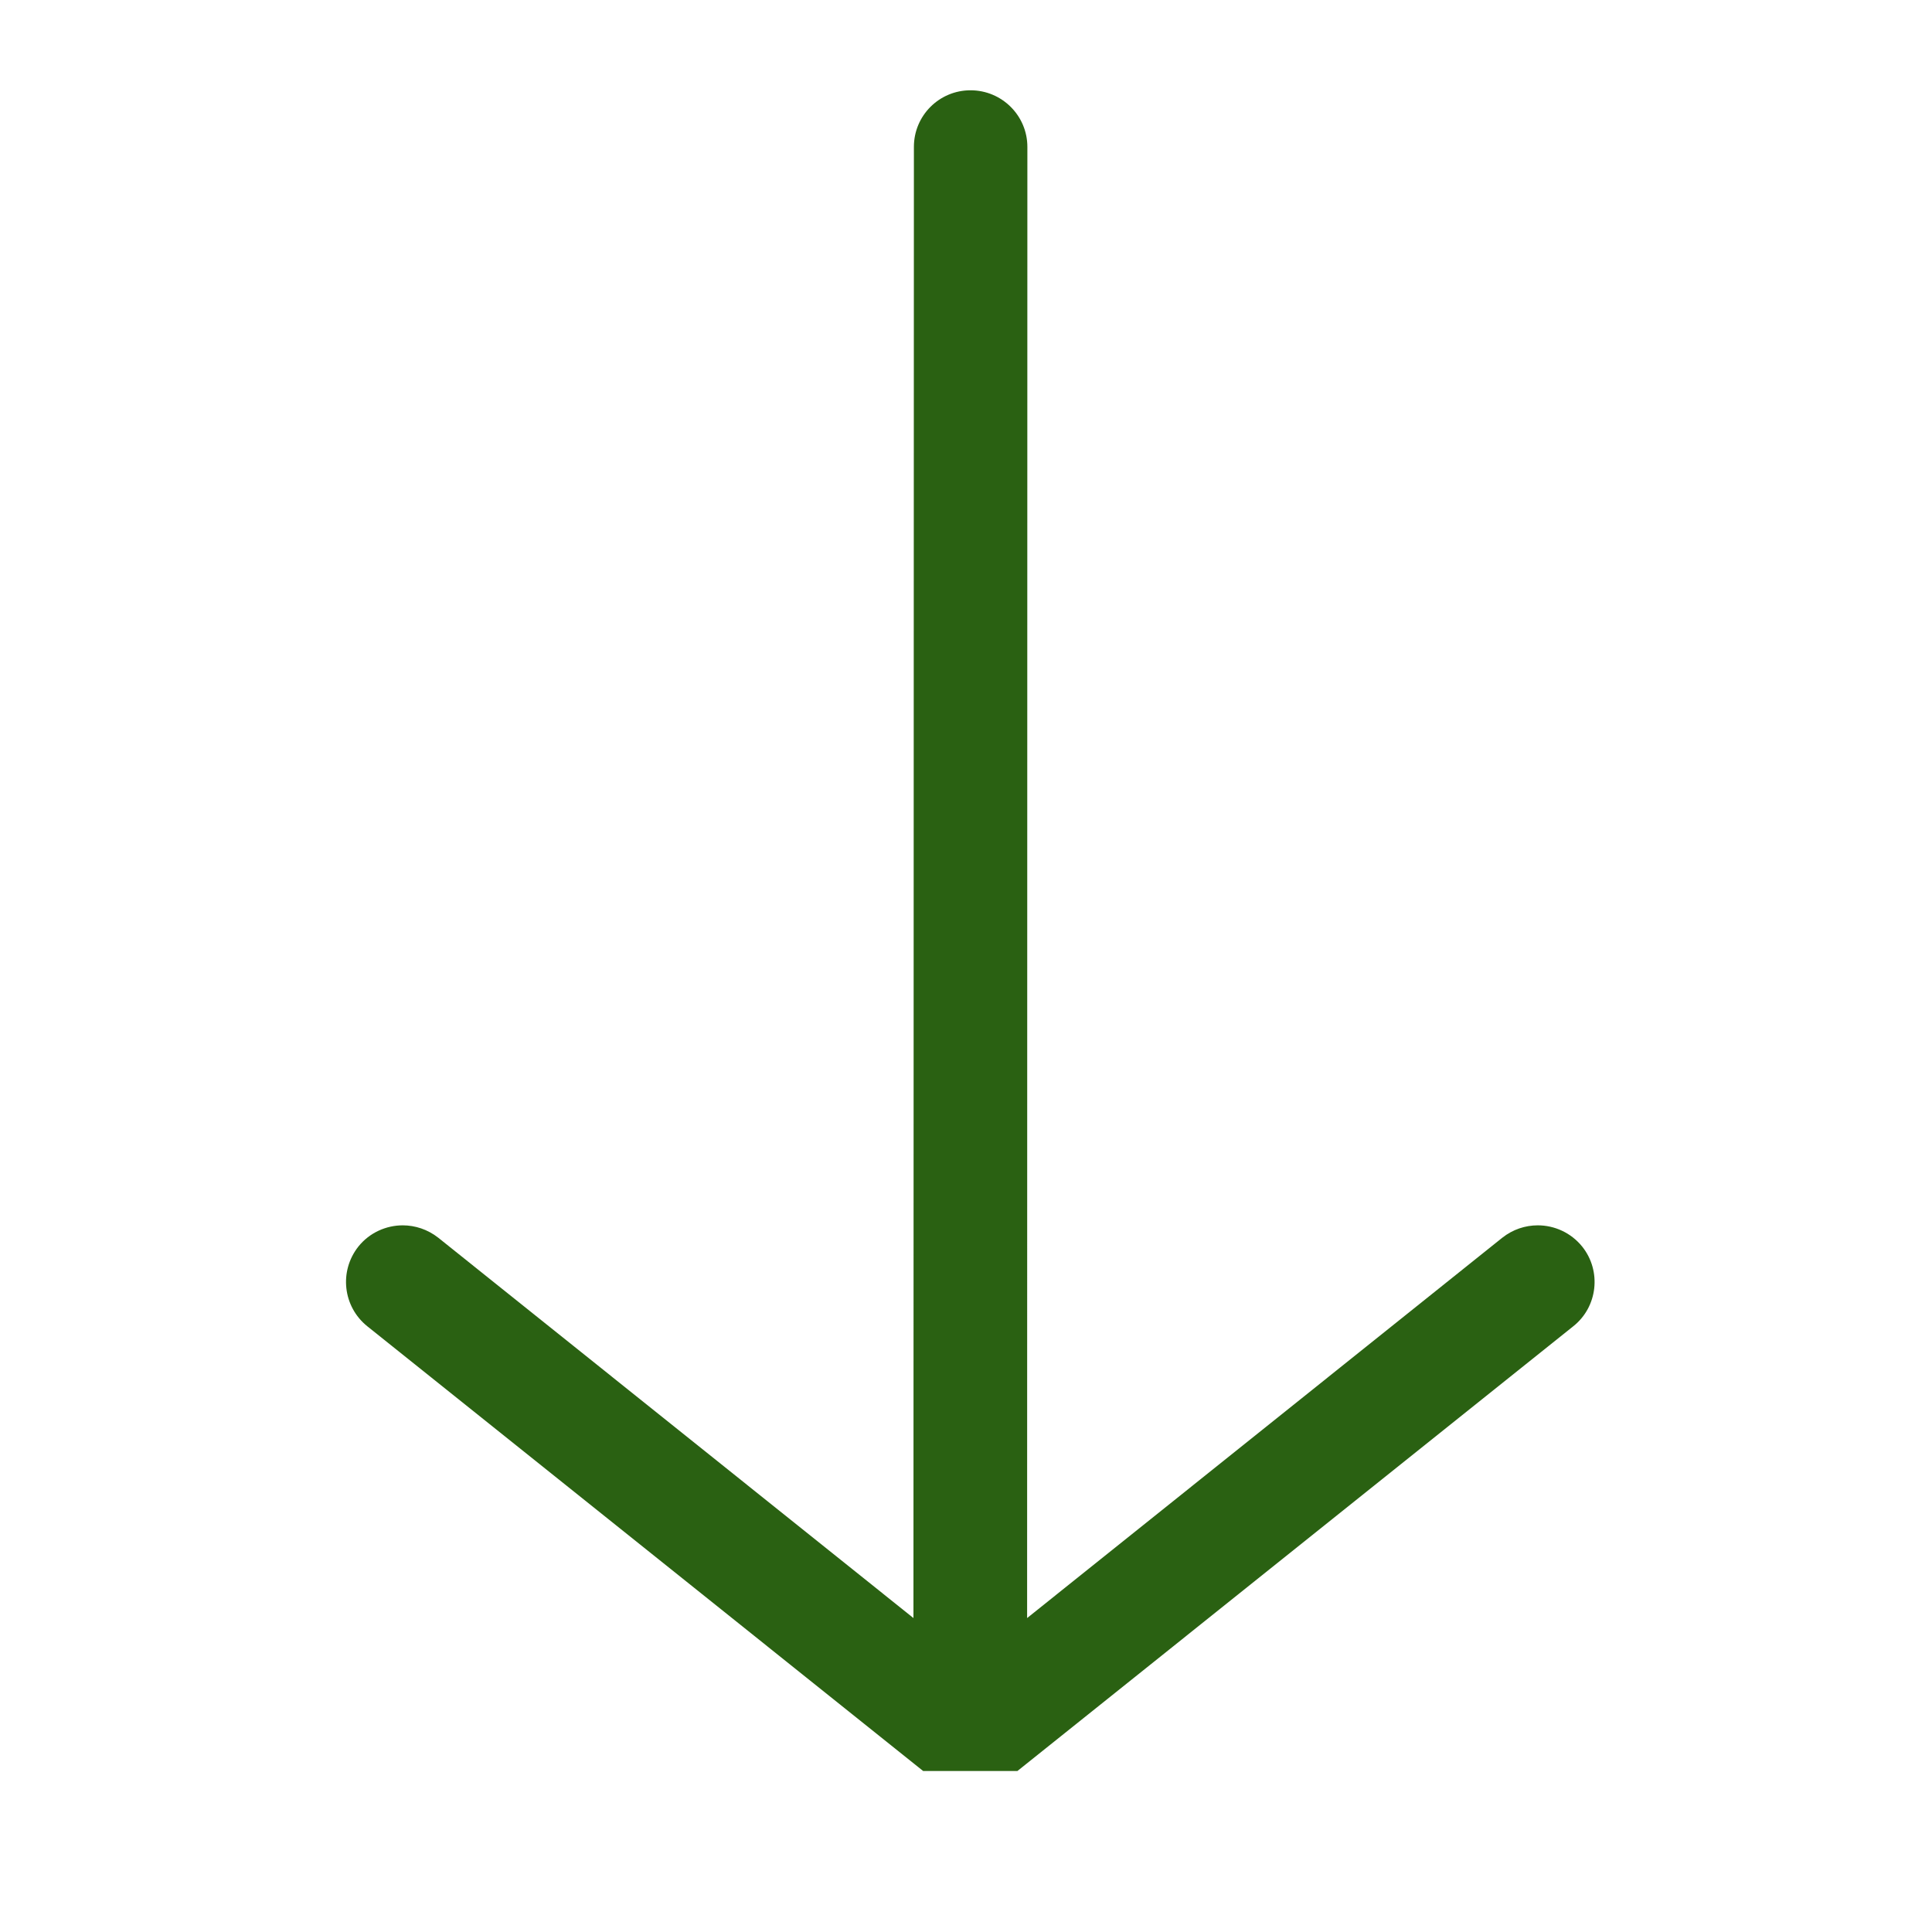 <svg xmlns="http://www.w3.org/2000/svg" xmlns:xlink="http://www.w3.org/1999/xlink" width="40" zoomAndPan="magnify" viewBox="0 0 30 30" height="40" preserveAspectRatio="xMidYMid meet" version="1.0"><defs><clipPath id="b69f7924e2"><path d="M 5.273 1.371 L 24.871 1.371 L 24.871 27.5 L 5.273 27.5 Z M 5.273 1.371 " clip-rule="nonzero"/></clipPath></defs><g clip-path="url(#b69f7924e2)"><path fill="#2a6112" d="M 24.43 20.594 L 15.617 27.645 C 15.598 27.664 15.57 27.668 15.547 27.684 C 15.496 27.715 15.445 27.738 15.391 27.762 C 15.34 27.785 15.289 27.801 15.234 27.812 C 15.176 27.824 15.121 27.824 15.062 27.824 C 15.008 27.824 14.961 27.824 14.906 27.812 C 14.848 27.801 14.793 27.781 14.734 27.762 C 14.684 27.738 14.637 27.715 14.59 27.684 C 14.566 27.668 14.539 27.664 14.516 27.645 L 5.703 20.594 C 5.324 20.289 5.262 19.738 5.566 19.355 C 5.738 19.141 5.996 19.027 6.254 19.027 C 6.445 19.027 6.641 19.09 6.805 19.219 L 14.184 25.125 L 14.191 2.281 C 14.191 1.793 14.586 1.402 15.07 1.402 C 15.559 1.402 15.953 1.797 15.953 2.281 L 15.949 25.125 L 23.328 19.219 C 23.492 19.09 23.684 19.027 23.879 19.027 C 24.137 19.027 24.395 19.141 24.57 19.359 C 24.871 19.738 24.809 20.293 24.43 20.594 Z M 24.43 20.594 " fill-opacity="1" fill-rule="nonzero"/></g></svg>